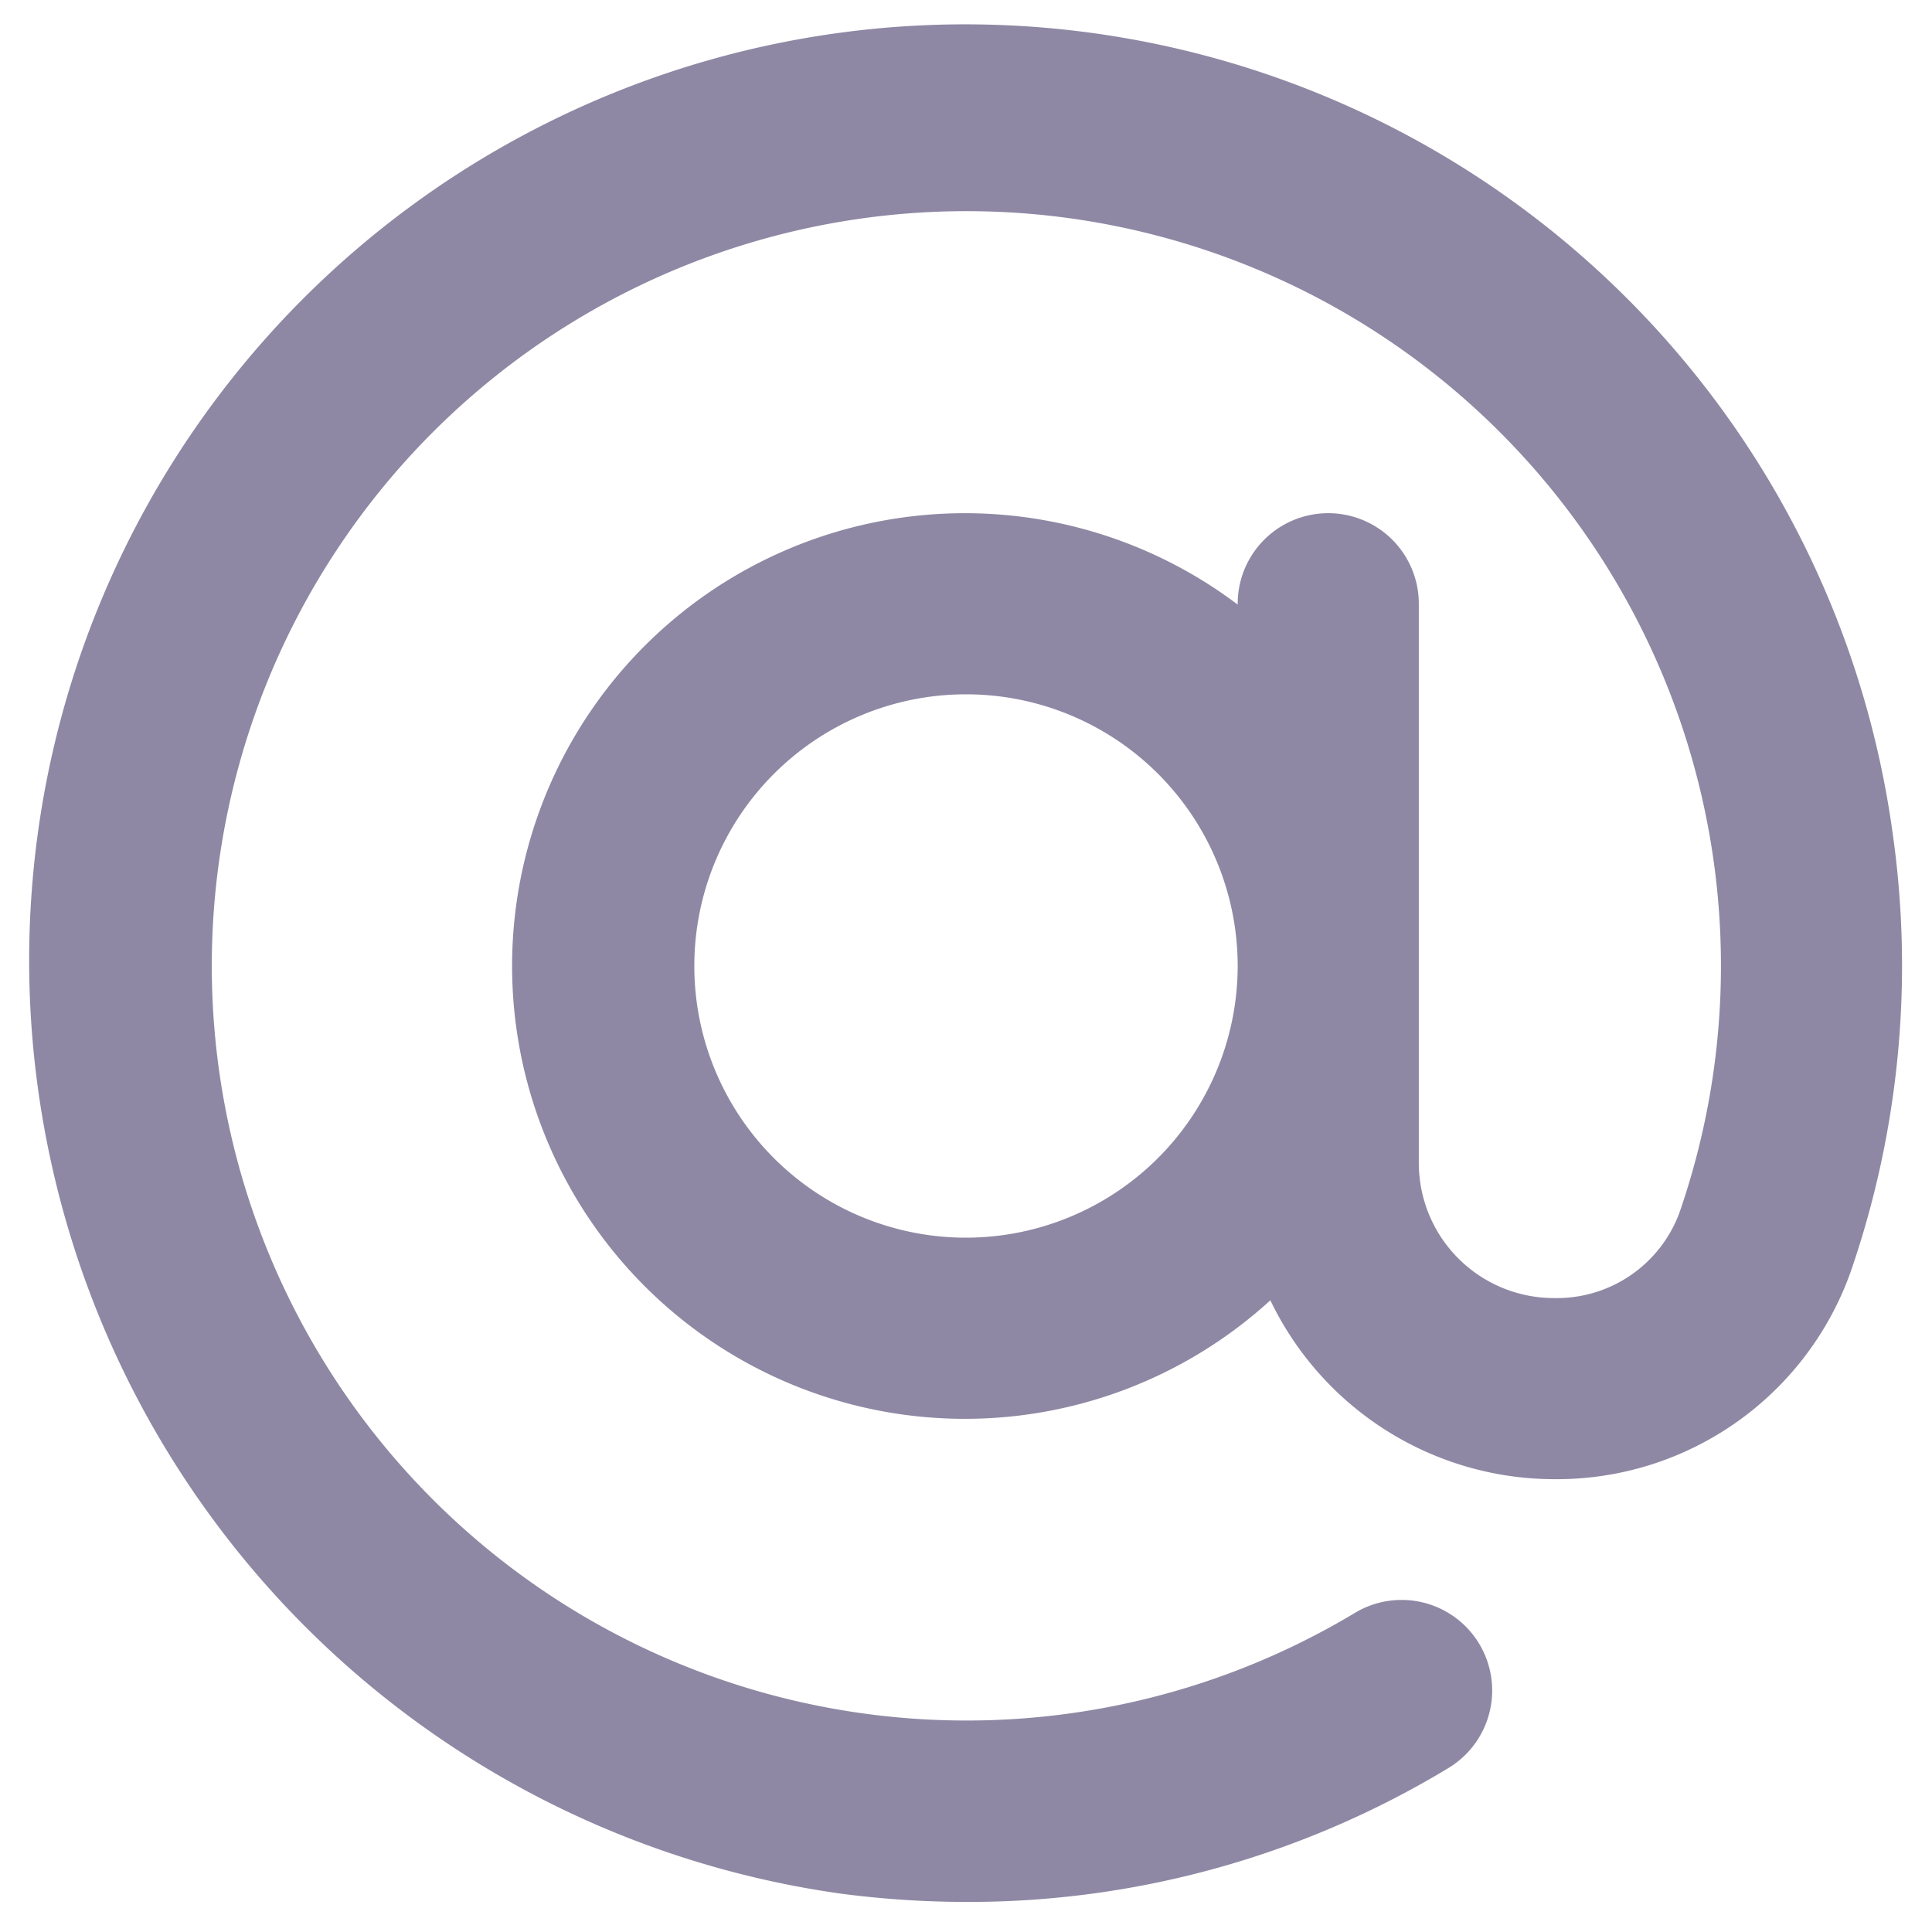 <svg xmlns="http://www.w3.org/2000/svg" version="1.1" xmlns:xlink="http://www.w3.org/1999/xlink" xmlns:svgjs="http://svgjs.com/svgjs" width="512" height="512" x="0" y="0" viewBox="0 0 32 32" style="enable-background:new 0 0 512 512" xml:space="preserve"><g><path d="M31.348 13.8A15.5 15.5 0 0 0 .627 18.015a15.614 15.614 0 0 0 13.31 13.351 16.058 16.058 0 0 0 2.08.136 15.351 15.351 0 0 0 7.972-2.217 1.5 1.5 0 0 0-1.548-2.57 12.5 12.5 0 1 1-4.789-23.109 12.5 12.5 0 0 1 10.162 16.488 2.166 2.166 0 0 1-2.079 1.406 2.238 2.238 0 0 1-2.235-2.235V10a1.5 1.5 0 0 0-3 0v.014a7.5 7.5 0 1 0 .541 11.523 5.224 5.224 0 0 0 4.694 2.963 5.167 5.167 0 0 0 4.914-3.424 15.535 15.535 0 0 0 .699-7.276zM16 20.5a4.5 4.5 0 1 1 4.5-4.5 4.505 4.505 0 0 1-4.5 4.5z" fill="#8e88a4" data-original="#000000"></path></g></svg>